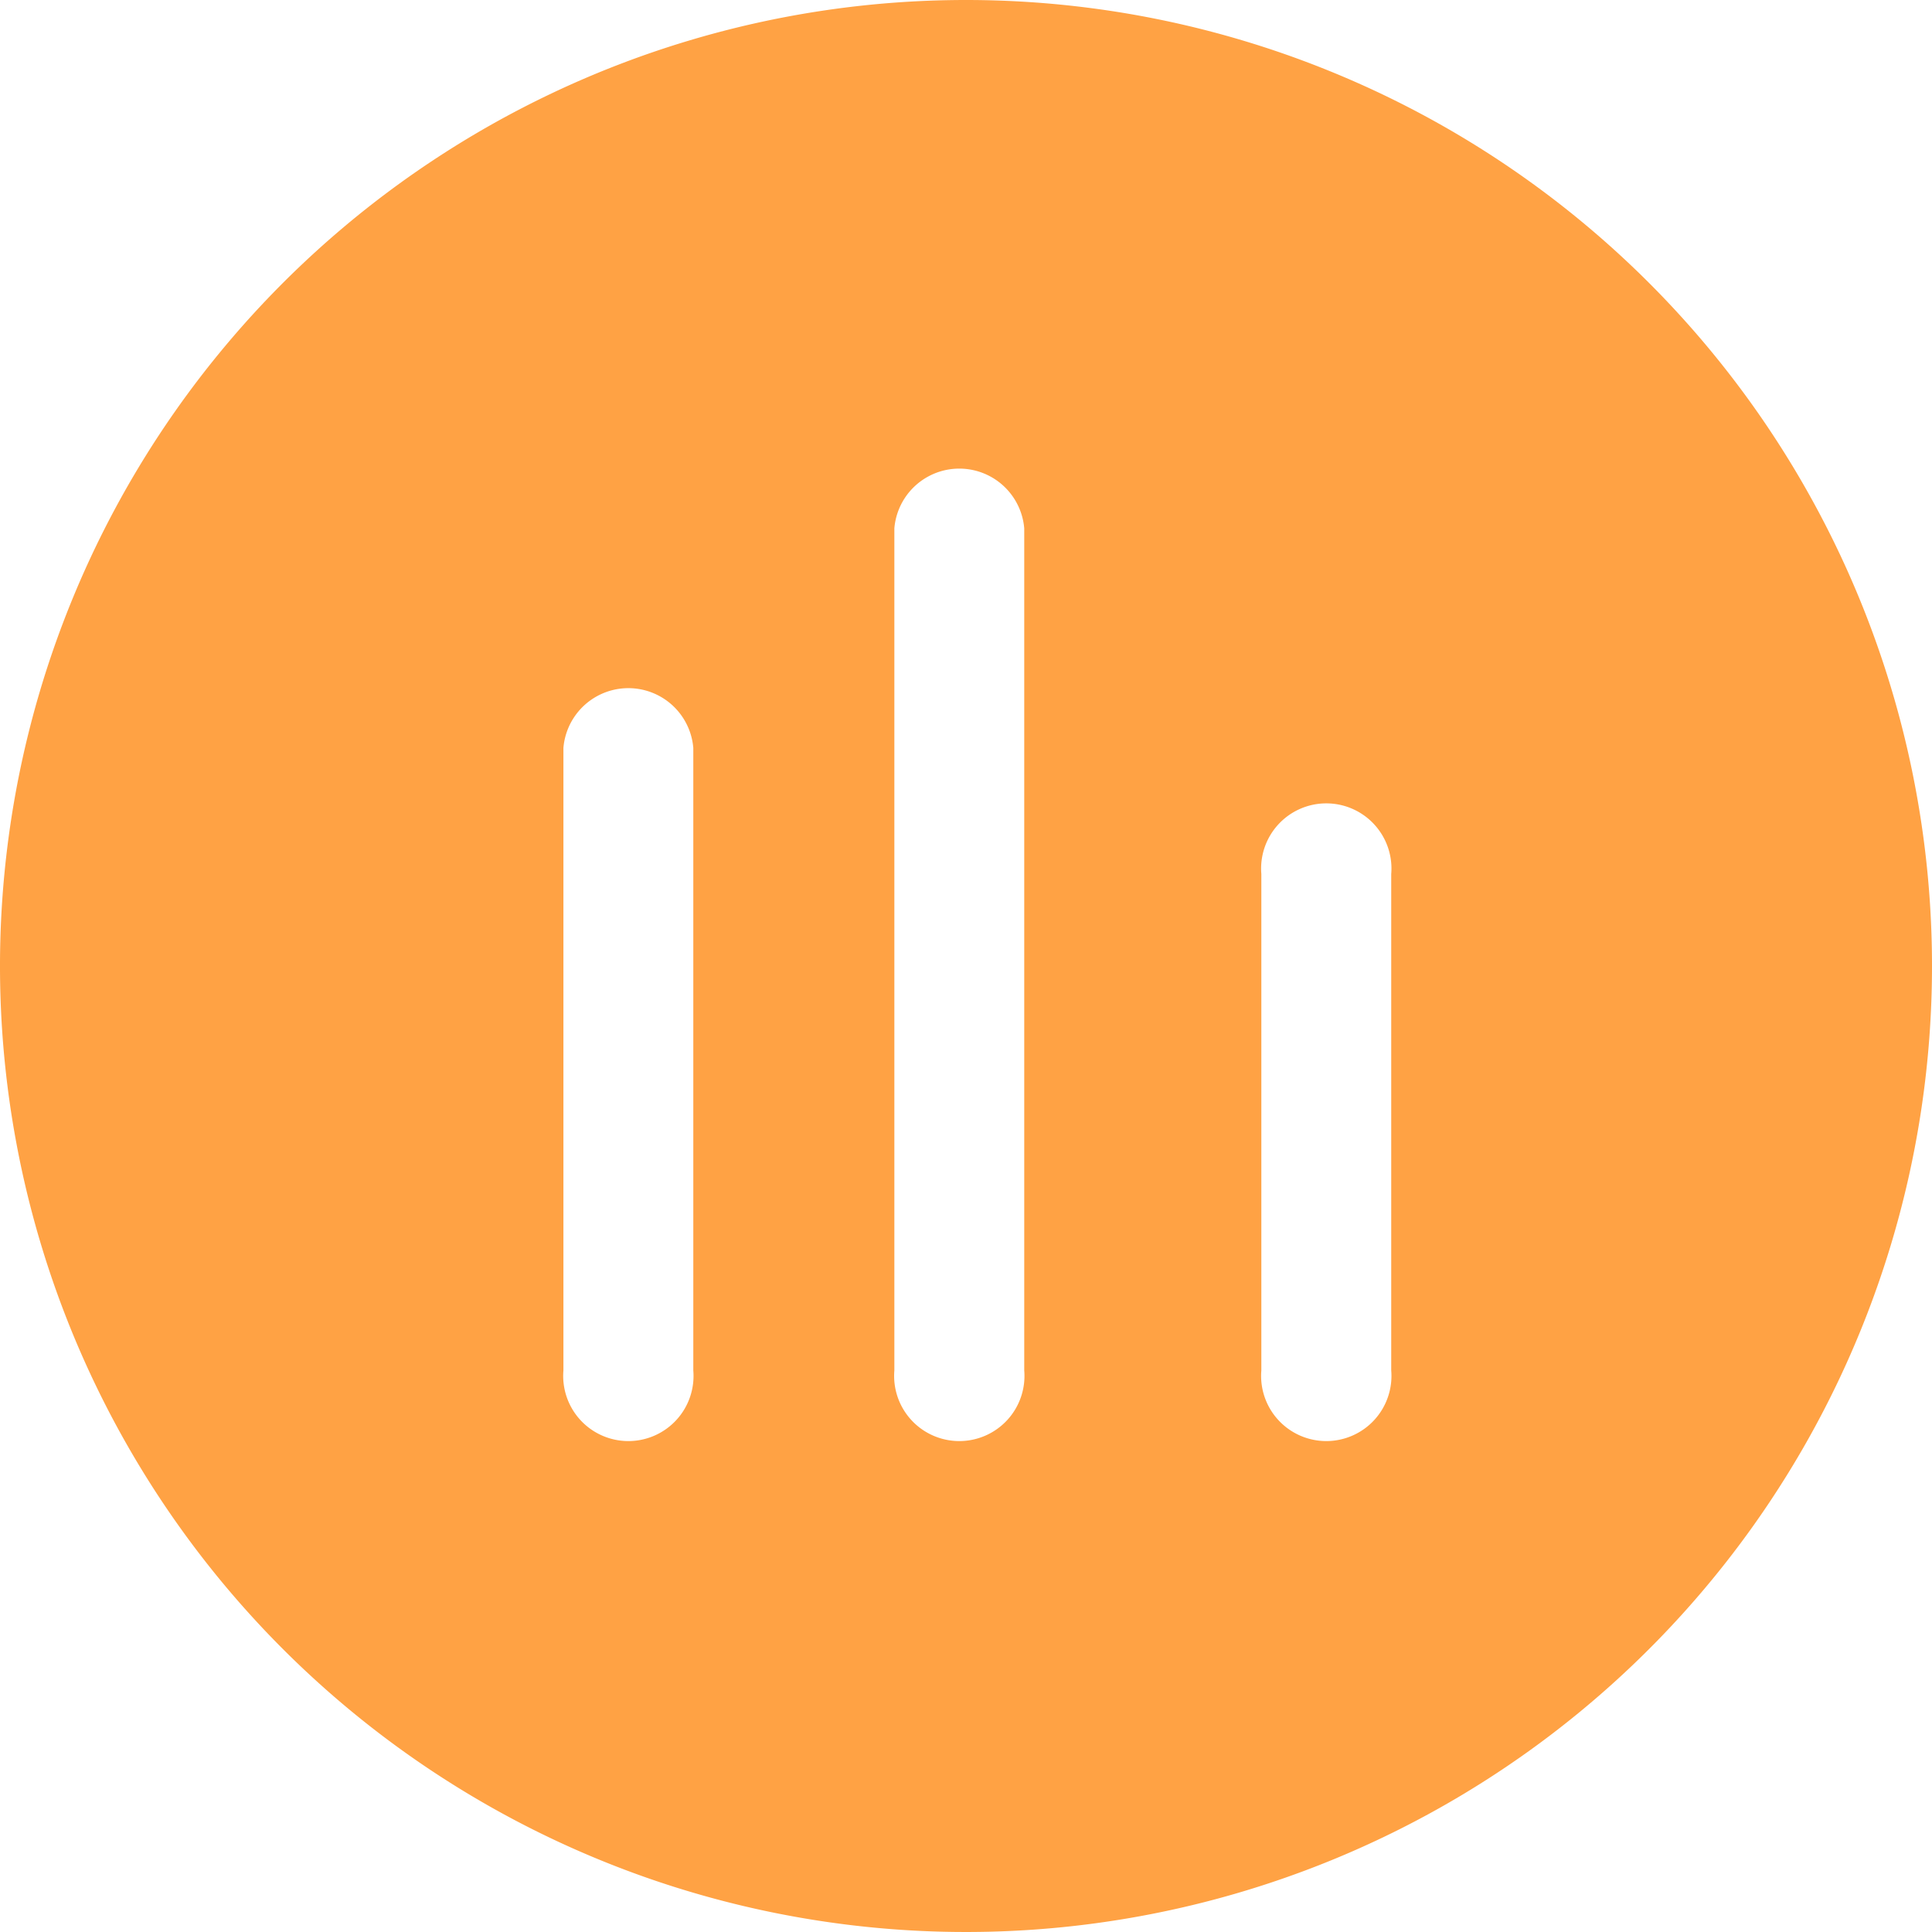 <svg viewBox="0 0 41.8 41.8" xmlns="http://www.w3.org/2000/svg"><path d="m20.9 0a20.9 20.9 0 1 0 20.9 20.9 20.9 20.9 0 0 0 -20.9-20.9zm-5.9 29.65a1.41 1.41 0 1 1 -2.81 0v-13.47a1.41 1.41 0 0 1 2.81 0zm7.16 0a1.41 1.41 0 1 1 -2.81 0v-18.22a1.41 1.41 0 0 1 2.81 0zm7.94 0a1.41 1.41 0 1 1 -2.81 0v-10.74a1.41 1.41 0 1 1 2.81 0z" fill="#ffa244" fill-rule="evenodd"/></svg>